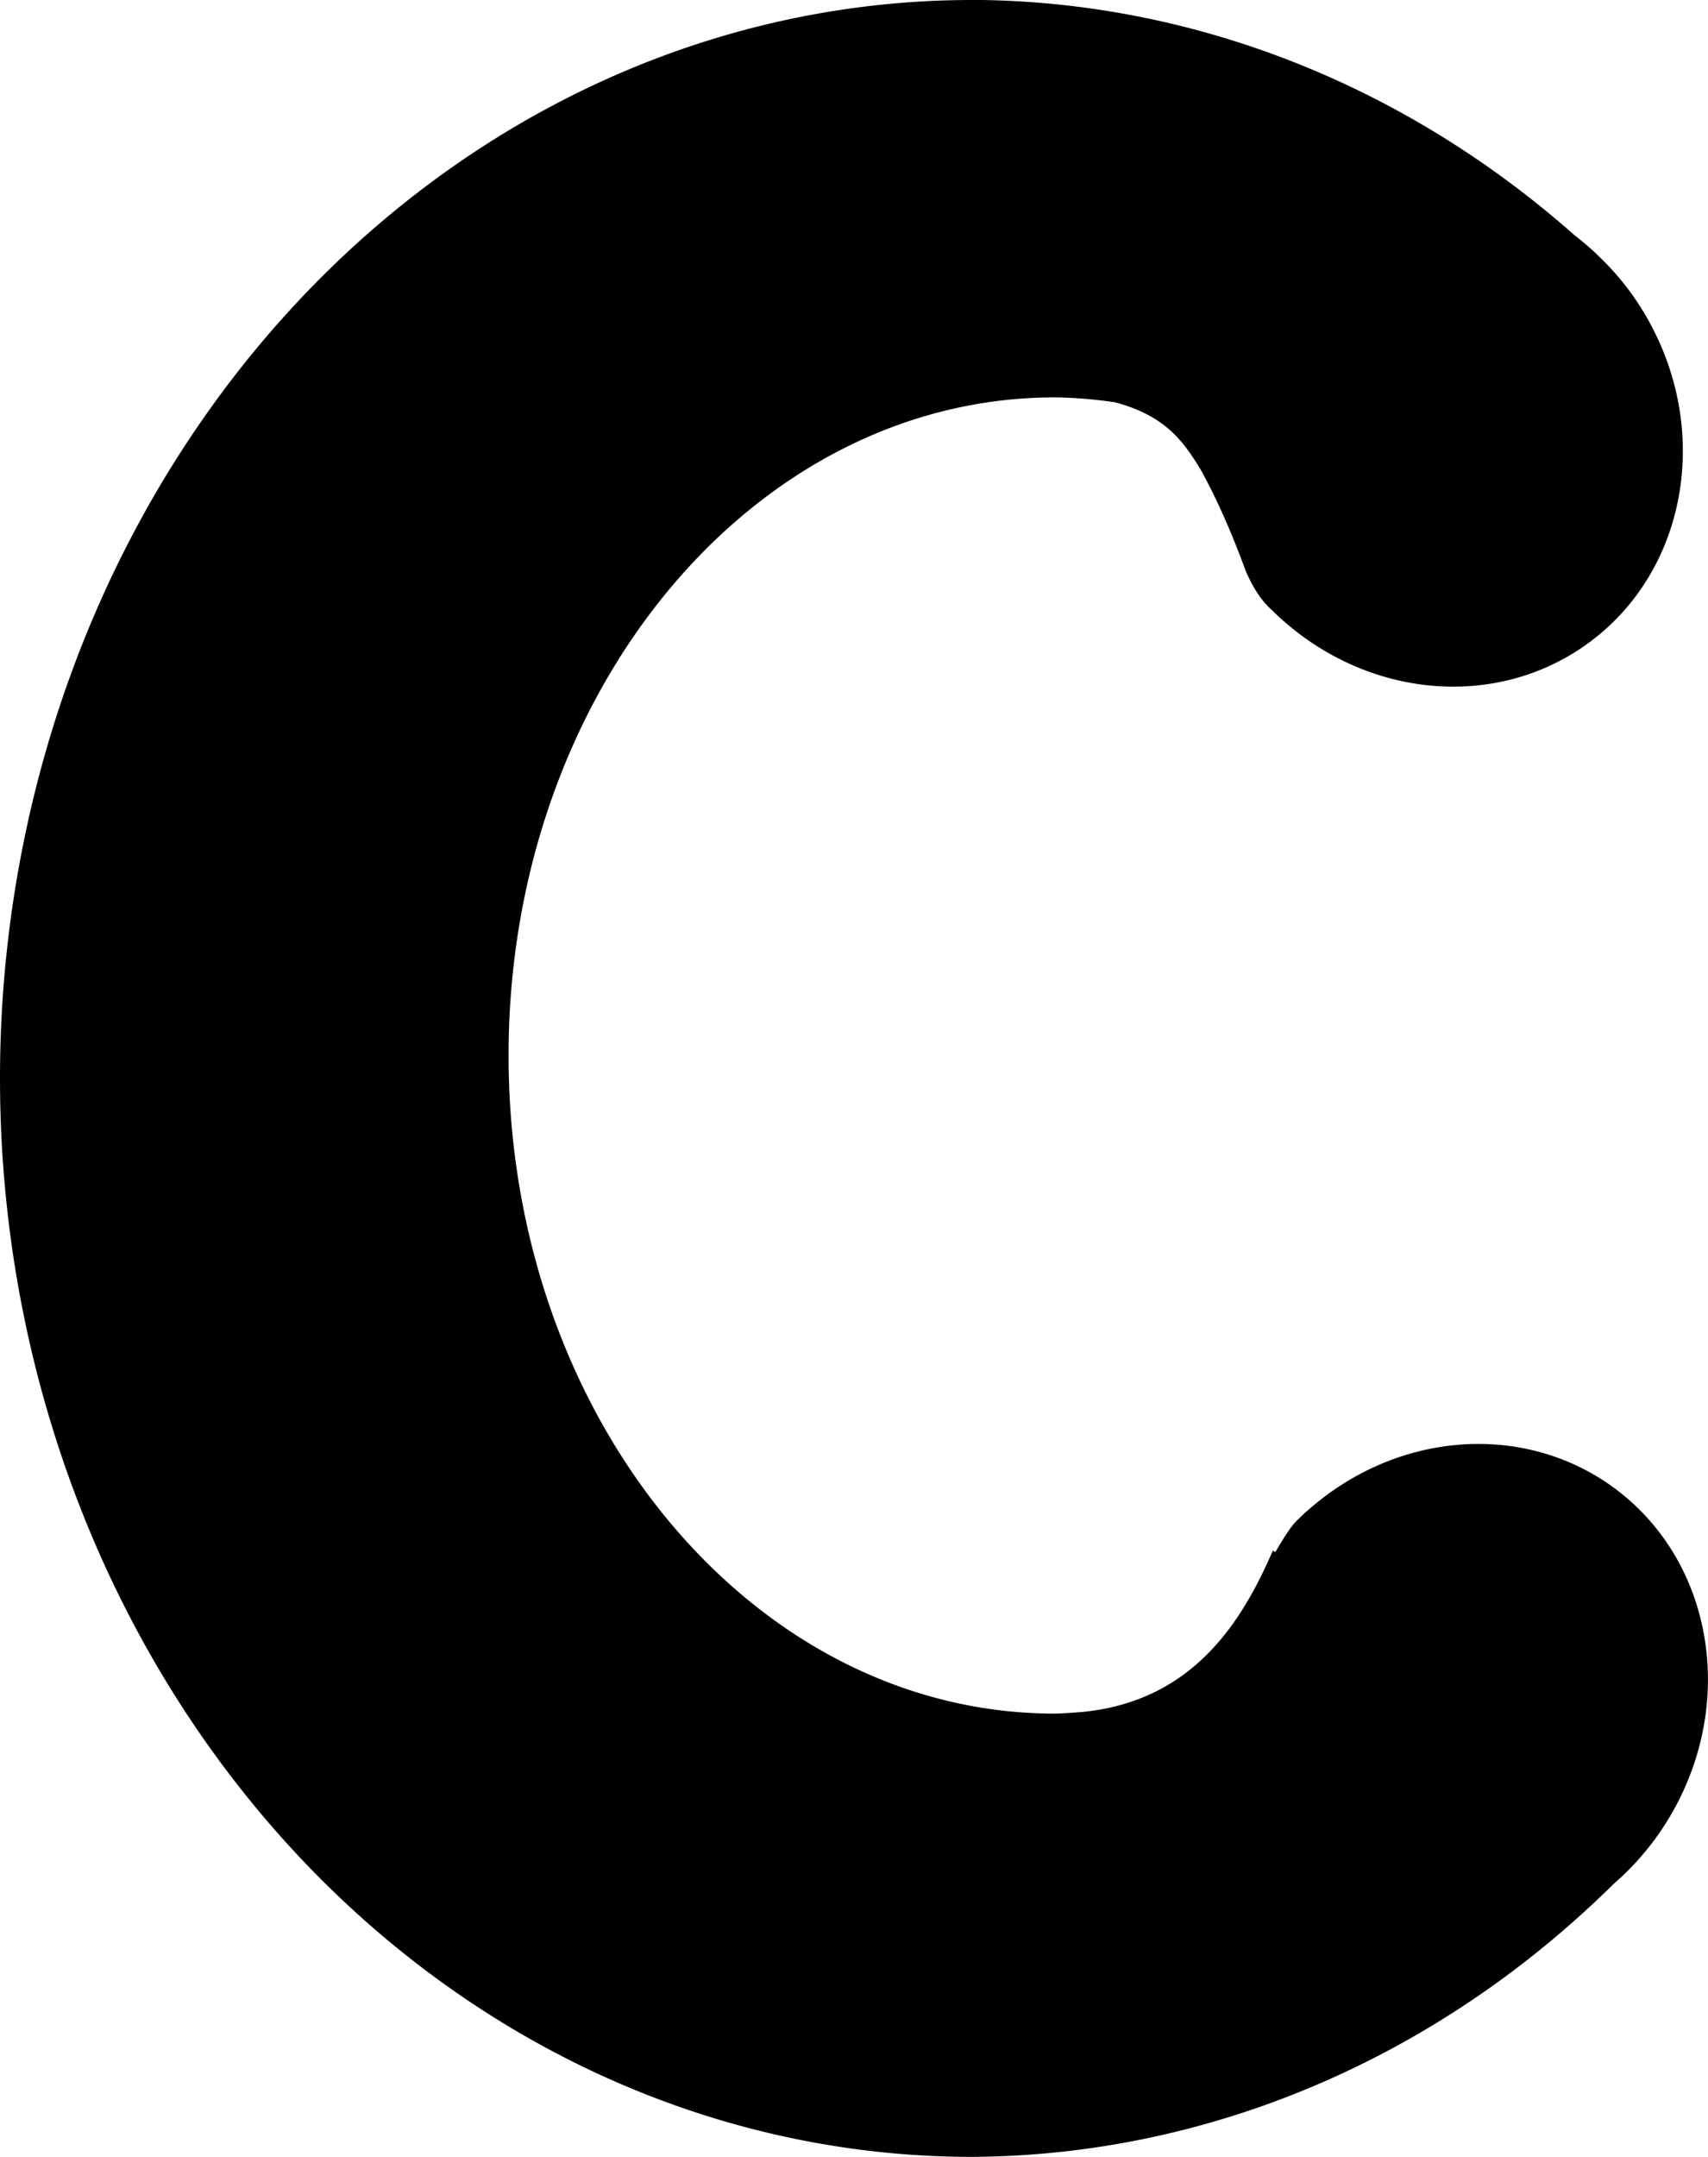<?xml version="1.0" encoding="UTF-8" standalone="no"?>
<!-- Created with Inkscape (http://www.inkscape.org/) -->

<svg
   xmlns:dc="http://purl.org/dc/elements/1.1/"
   xmlns:cc="http://creativecommons.org/ns#"
   xmlns:rdf="http://www.w3.org/1999/02/22-rdf-syntax-ns#"
   xmlns:svg="http://www.w3.org/2000/svg"
   xmlns="http://www.w3.org/2000/svg"
   xmlns:sodipodi="http://sodipodi.sourceforge.net/DTD/sodipodi-0.dtd"
   xmlns:inkscape="http://www.inkscape.org/namespaces/inkscape"
   width="33.44mm"
   height="42.212mm"
   viewBox="0 0 33.44 42.212"
   version="1.1"
   id="svg2761"
   inkscape:version="0.92.4 (5da689c313, 2019-01-14)"
   sodipodi:docname="C.svg">
  <defs
     id="defs2755" />
  <sodipodi:namedview
     id="base"
     pagecolor="#ffffff"
     bordercolor="#666666"
     borderopacity="1.0"
     inkscape:pageopacity="0.0"
     inkscape:pageshadow="2"
     inkscape:zoom="0.35"
     inkscape:cx="-421.89705"
     inkscape:cy="-307.05991"
     inkscape:document-units="mm"
     inkscape:current-layer="layer1"
     showgrid="false"
     fit-margin-top="0"
     fit-margin-left="0"
     fit-margin-right="0"
     fit-margin-bottom="0"
     inkscape:window-width="1600"
     inkscape:window-height="847"
     inkscape:window-x="-8"
     inkscape:window-y="22"
     inkscape:window-maximized="1" />
  <g
     inkscape:label="Layer 1"
     inkscape:groupmode="layer"
     id="layer1"
     transform="translate(-81.389,-25.378)">
    <path
       inkscape:connector-curvature="0"
       style="opacity:1;fill:#000000;stroke:none;stroke-width:8.463;stroke-miterlimit:4;stroke-dasharray:none"
       d="m 100.419,25.378 a 19.03,21.106 0 0 0 -19.03,21.106 19.03,21.106 0 0 0 19.03,21.106 19.03,21.106 0 0 0 12.559,-5.338 c 0.326,-0.283 0.622,-0.607 0.875,-0.967 1.606,-2.286 1.184,-5.351 -0.943,-6.845 -1.774,-1.243 -4.232,-1.024 -5.953,0.531 l 0.008,-0.012 c -0.016,0.016 -0.157,0.15 -0.172,0.166 -0.12,0.111 -0.242,0.304 -0.436,0.63 l -0.047,-0.031 c -0.591,1.358 -1.532,2.927 -3.692,3.155 -0.191,0.018 -0.382,0.03 -0.574,0.036 -5.908,3e-6 -10.697,-5.767 -10.698,-12.88 -1.59e-4,-7.113 4.789,-12.88 10.698,-12.88 0.392,0.006 0.783,0.038 1.173,0.096 0.98,0.26 1.334,0.753 1.678,1.316 0.297,0.536 0.593,1.191 0.888,1.997 0.207,0.463 0.379,0.637 0.518,0.764 0.015,0.016 0.156,0.15 0.172,0.166 l -0.008,-0.011 c 1.721,1.555 4.179,1.774 5.953,0.53 2.127,-1.494 2.55,-4.559 0.943,-6.845 -0.211,-0.3 -0.453,-0.572 -0.716,-0.819 l 0.003,-0.001 a 19.03,21.106 0 0 0 -0.029,-0.025 c -0.127,-0.118 -0.259,-0.23 -0.396,-0.335 a 19.03,21.106 0 0 0 -11.803,-4.612 z"
       id="path1814"
       inkscape:export-filename="C:\Users\Alec\path1814.png"
       inkscape:export-xdpi="96"
       inkscape:export-ydpi="96" />
  </g>
</svg>
